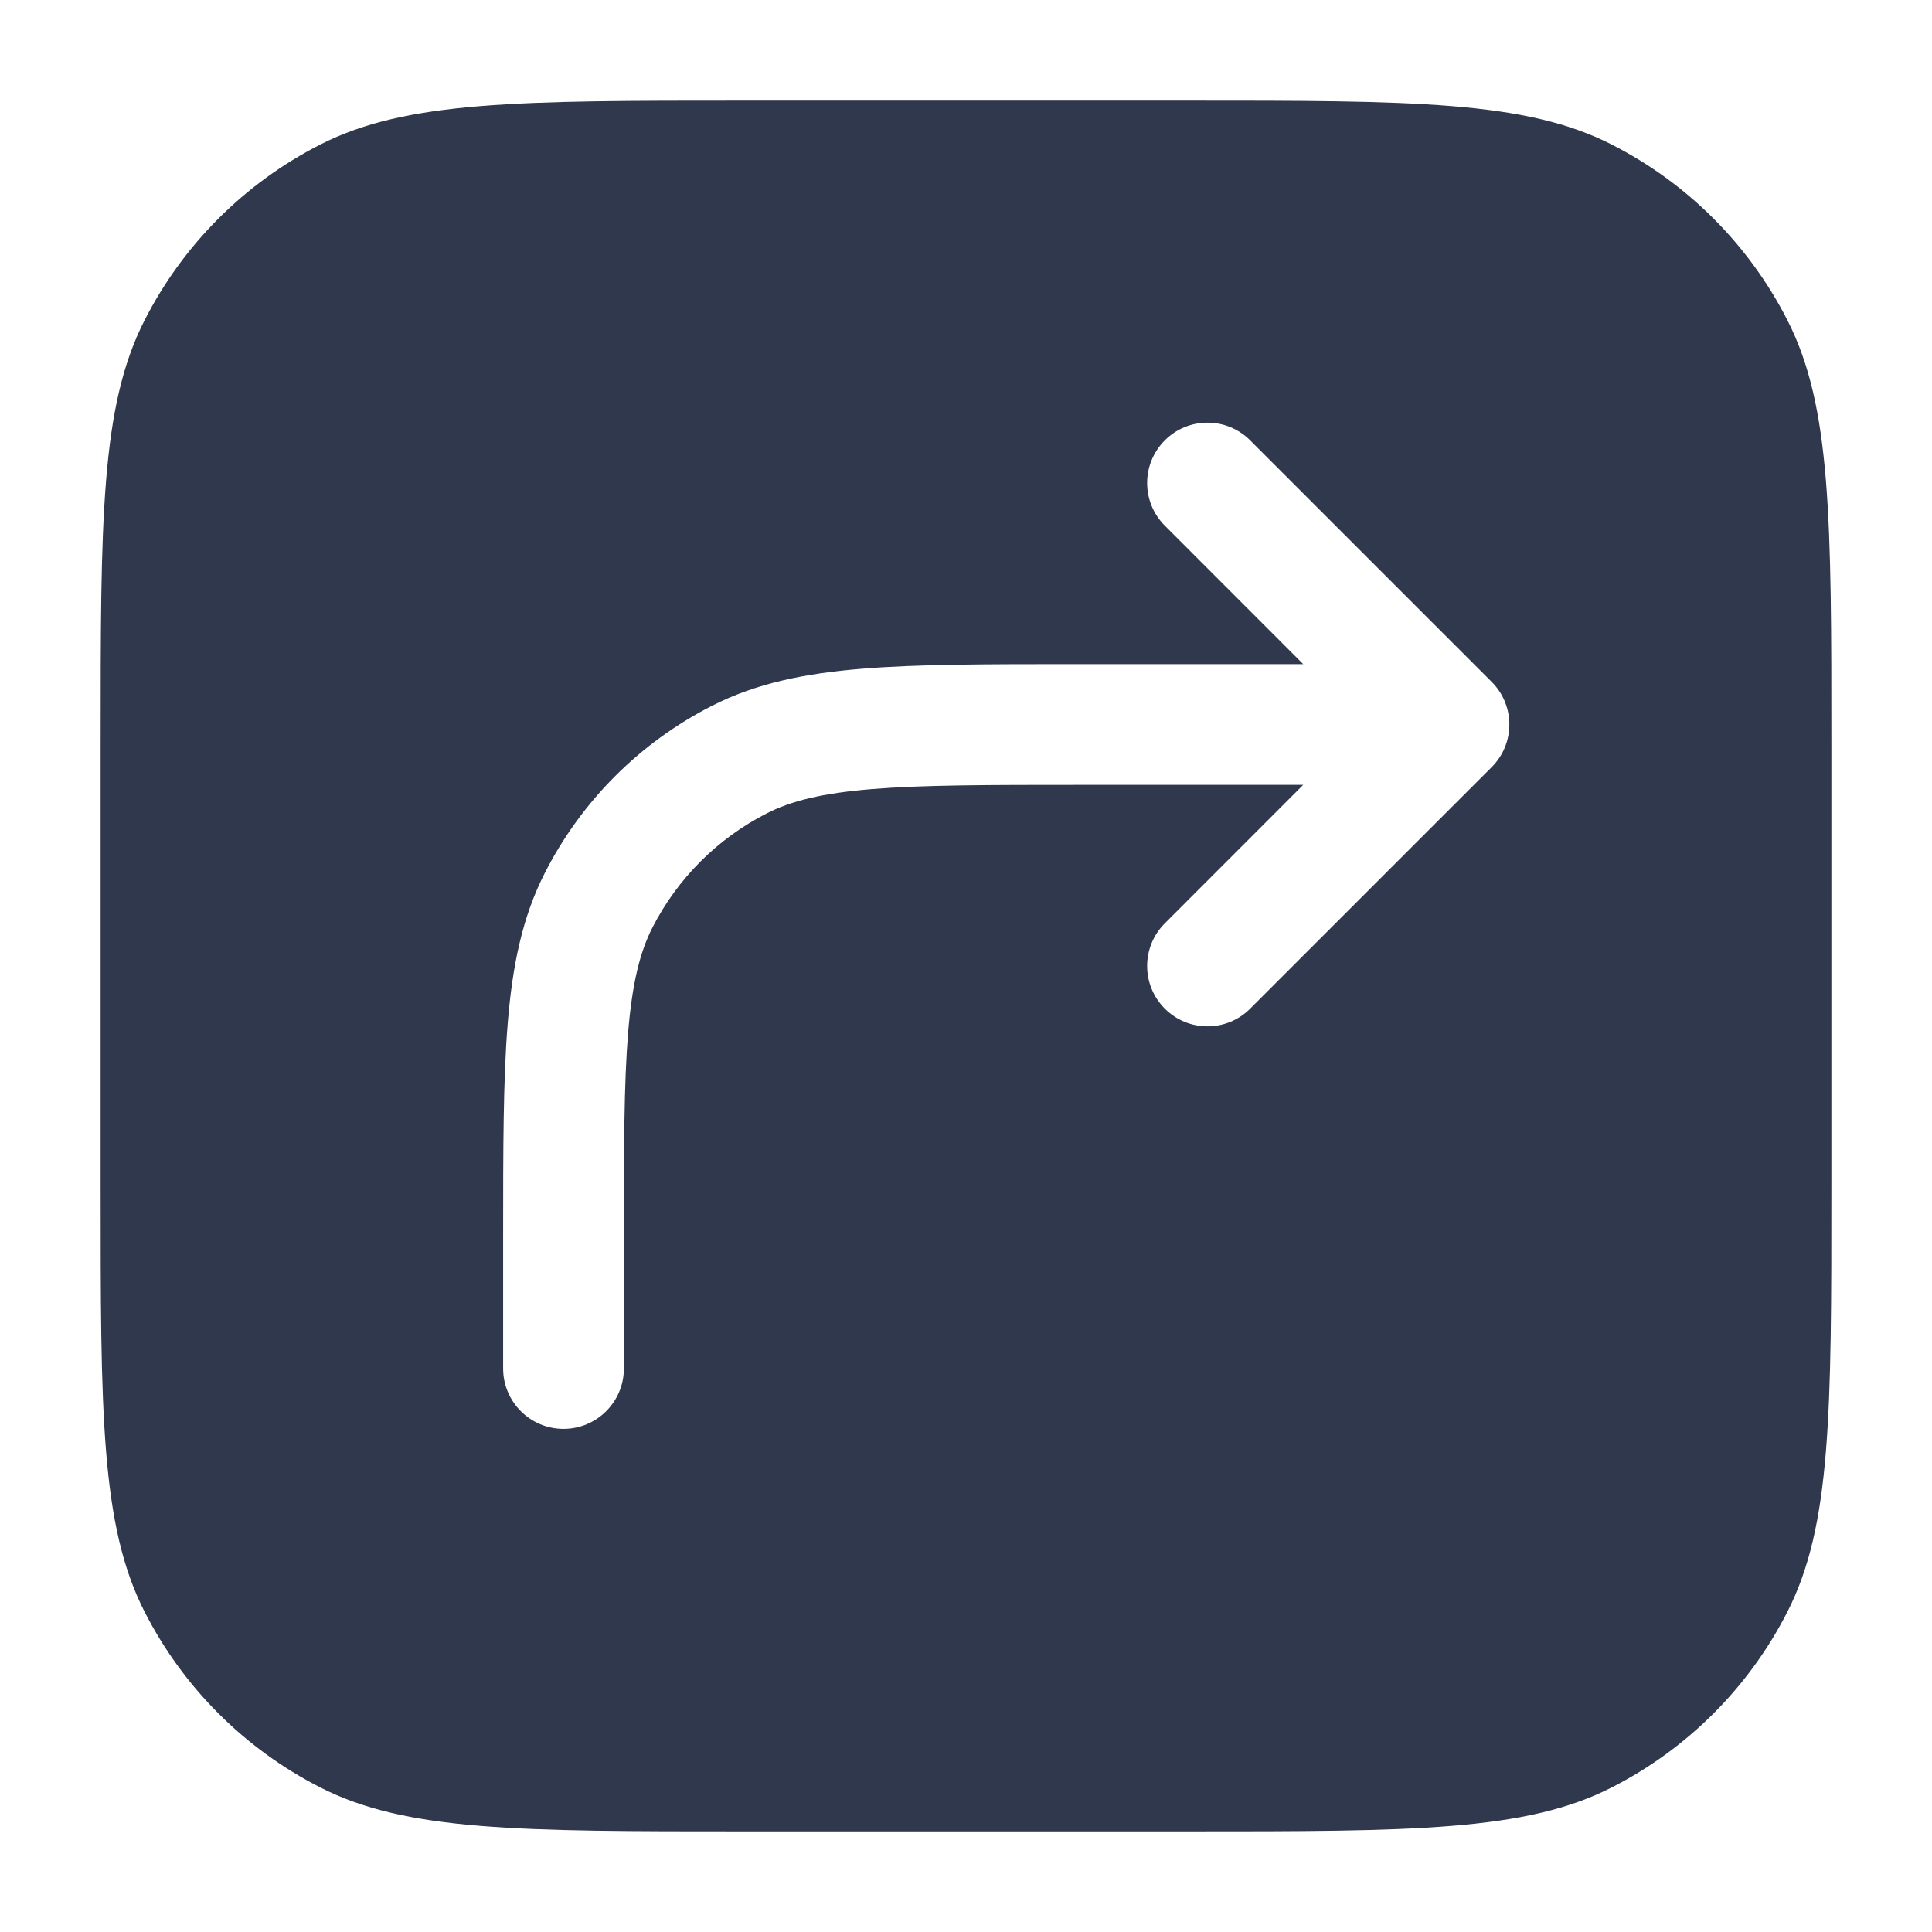 <svg width="24" height="24" viewBox="0 0 24 24" fill="none" xmlns="http://www.w3.org/2000/svg">
<path fill-rule="evenodd" clip-rule="evenodd" d="M3.98 1.795C5.05 1.25 6.45 1.25 9.25 1.25H14.75C17.55 1.25 18.95 1.25 20.02 1.795C20.961 2.274 21.726 3.039 22.205 3.98C22.75 5.05 22.75 6.45 22.75 9.25V14.75C22.75 17.55 22.75 18.95 22.205 20.02C21.726 20.961 20.961 21.726 20.02 22.205C18.95 22.75 17.55 22.75 14.75 22.75H9.25C6.45 22.75 5.05 22.75 3.98 22.205C3.039 21.726 2.274 20.961 1.795 20.02C1.25 18.95 1.25 17.55 1.25 14.75V9.25C1.25 6.45 1.25 5.05 1.795 3.98C2.274 3.039 3.039 2.274 3.98 1.795ZM15.53 5.47C15.237 5.177 14.763 5.177 14.47 5.47C14.177 5.763 14.177 6.237 14.47 6.53L16.189 8.25H13.4H13.367H13.367C12.275 8.25 11.409 8.25 10.712 8.307C9.998 8.365 9.395 8.487 8.844 8.768C7.95 9.223 7.223 9.95 6.768 10.844C6.487 11.395 6.365 11.998 6.307 12.712C6.25 13.409 6.25 14.275 6.25 15.367V15.367V15.4V17C6.25 17.414 6.586 17.75 7 17.75C7.414 17.75 7.75 17.414 7.75 17V15.4C7.75 14.268 7.751 13.463 7.802 12.834C7.853 12.213 7.949 11.829 8.104 11.524C8.416 10.913 8.913 10.416 9.525 10.104C9.829 9.949 10.213 9.853 10.834 9.802C11.463 9.751 12.268 9.75 13.4 9.75H16.189L14.47 11.47C14.177 11.763 14.177 12.237 14.47 12.53C14.763 12.823 15.237 12.823 15.53 12.53L18.53 9.53C18.823 9.237 18.823 8.763 18.53 8.47L15.53 5.47Z" fill="#2F384C"/>
</svg>
